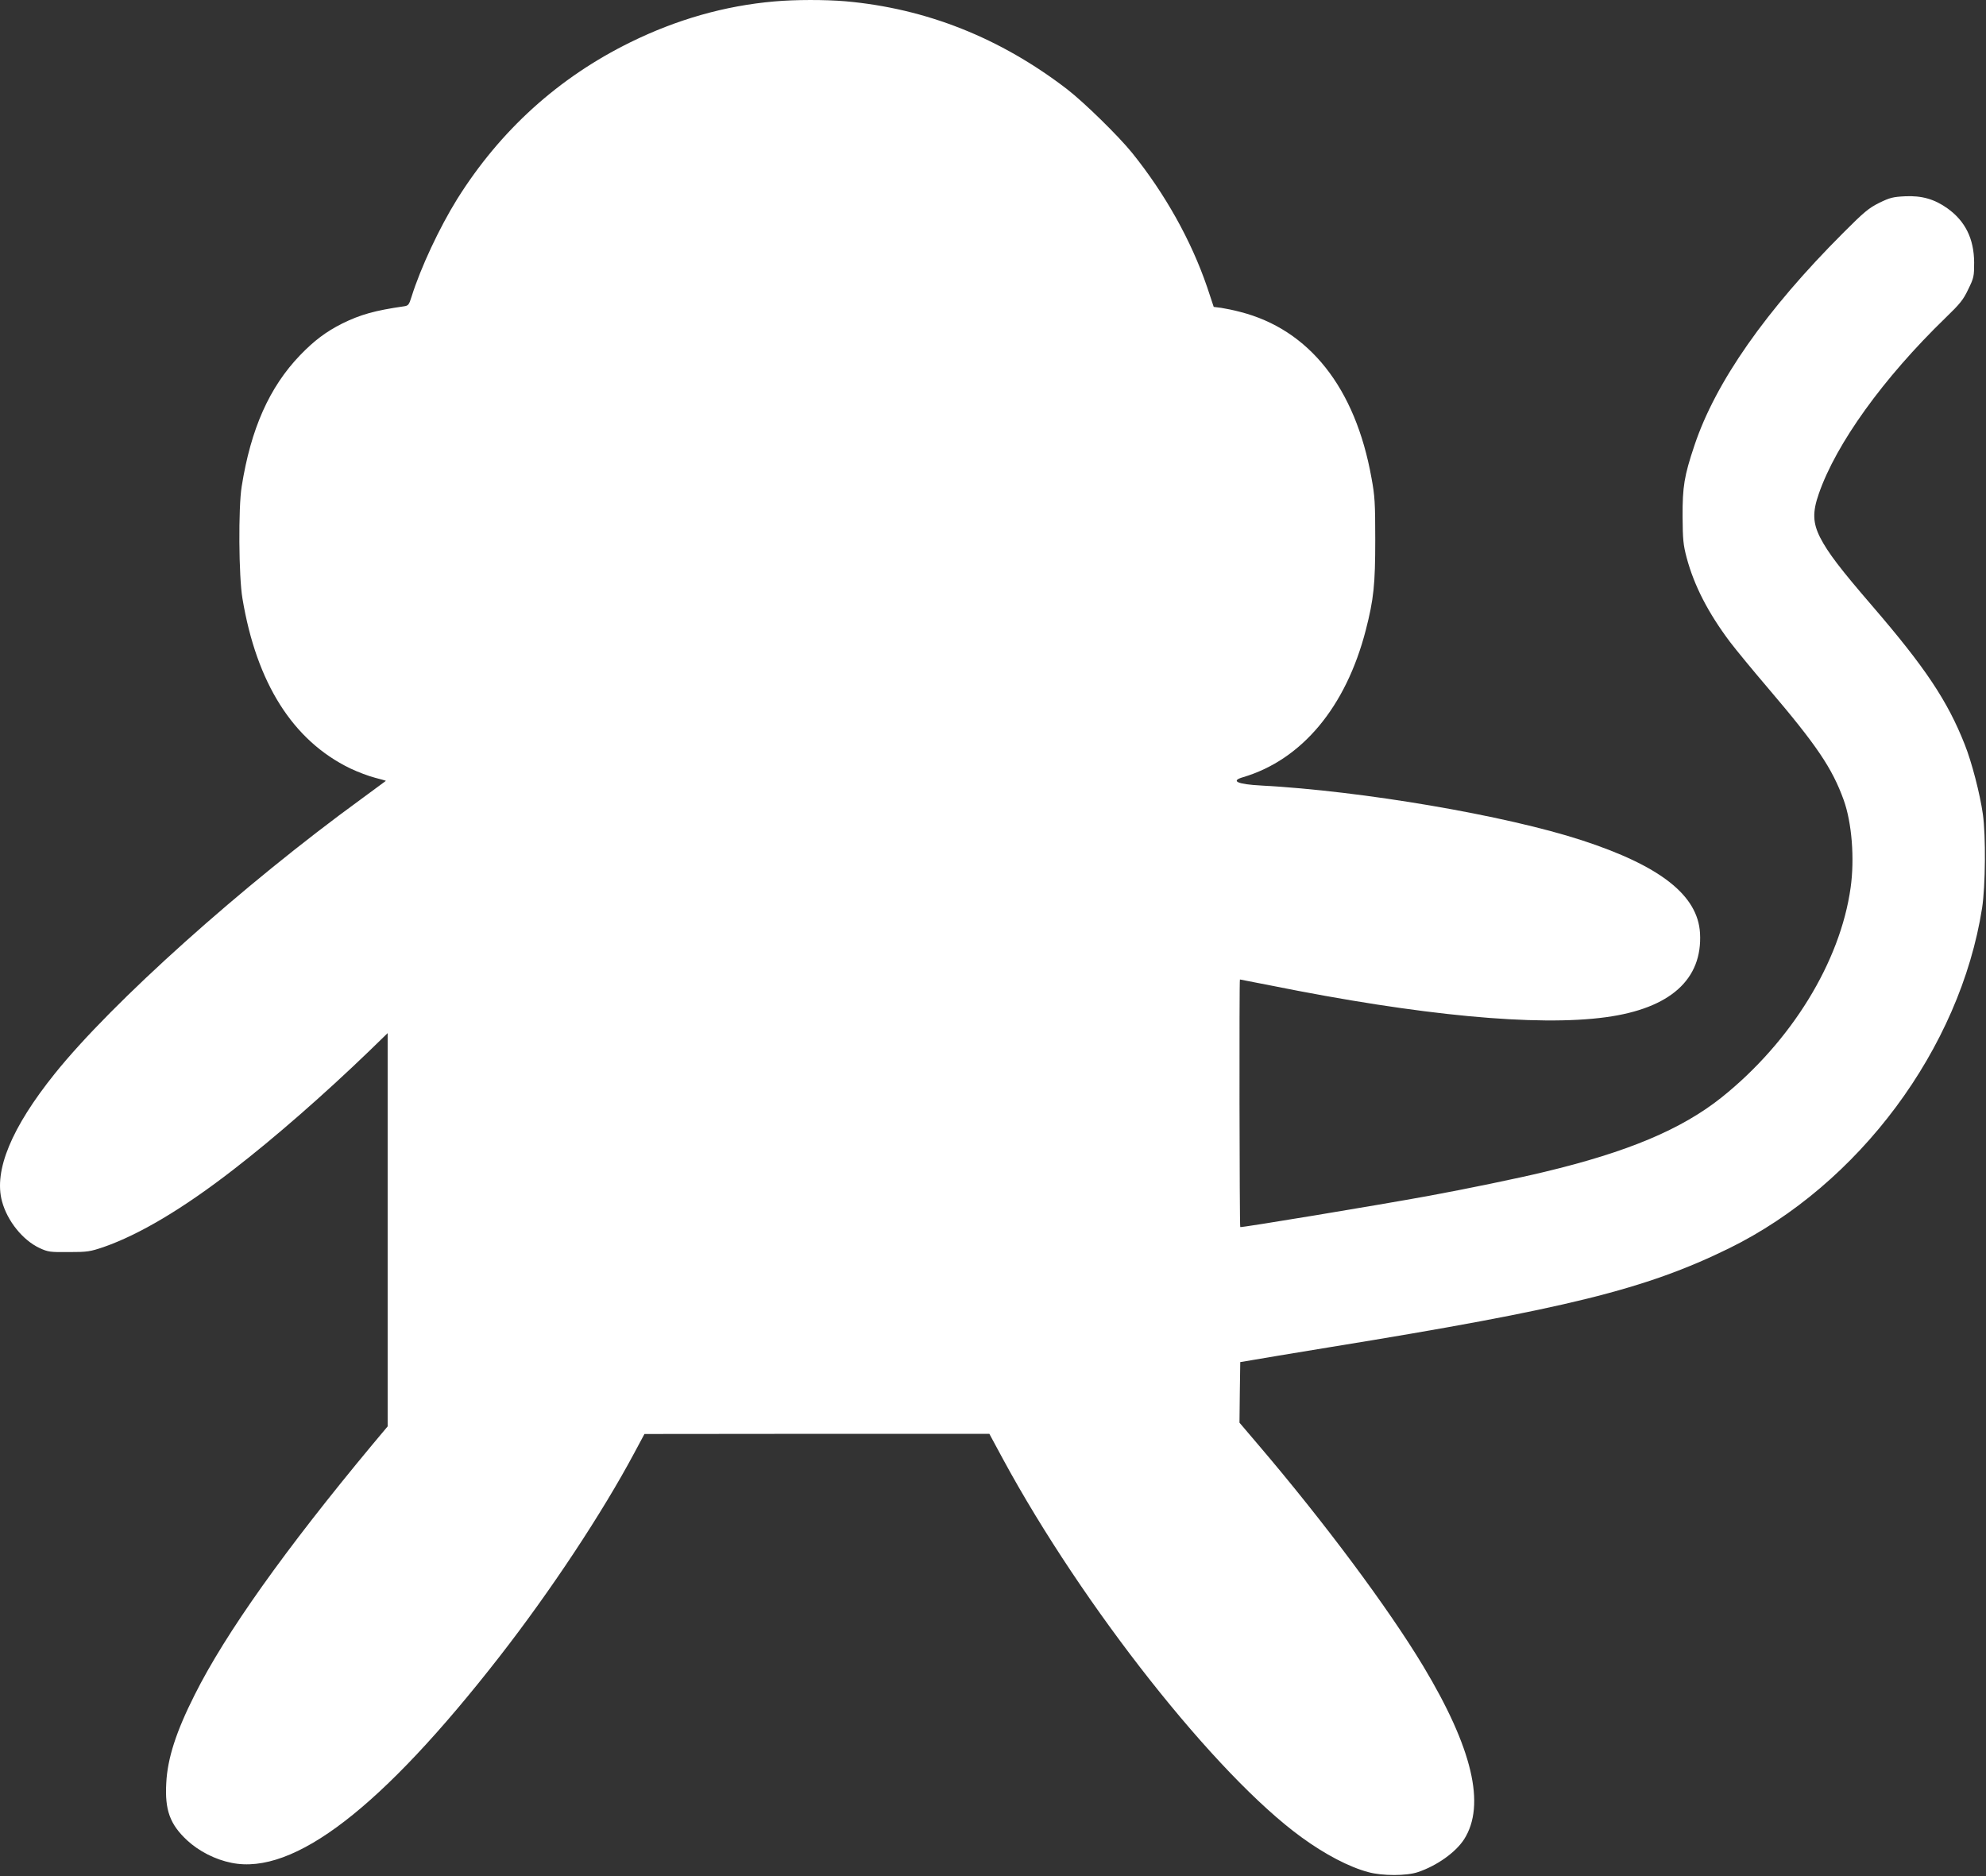 <svg width="36" height="34" viewBox="0 0 36 34" fill="black" xmlns="http://www.w3.org/2000/svg">
<rect x="0" y="0" width="36" height="34" fill="#333333" stroke="none"/>
<g clip-path="url(#clip0)">
<path d="M14.036 0.026C13.139 0.104 12.267 0.353 11.429 0.765C10.124 1.406 9.069 2.361 8.287 3.608C7.967 4.123 7.626 4.848 7.46 5.378C7.415 5.523 7.401 5.54 7.325 5.551C6.794 5.627 6.53 5.702 6.2 5.865C5.911 6.011 5.694 6.173 5.438 6.439C4.884 7.016 4.547 7.769 4.381 8.817C4.319 9.192 4.327 10.455 4.395 10.847C4.651 12.382 5.309 13.421 6.347 13.925C6.487 13.992 6.69 14.068 6.802 14.096C6.912 14.124 6.999 14.149 6.994 14.152C6.988 14.158 6.788 14.303 6.549 14.48C4.403 16.04 2.027 18.168 0.992 19.459C0.207 20.437 -0.114 21.215 0.036 21.77C0.131 22.126 0.412 22.476 0.719 22.619C0.871 22.689 0.907 22.694 1.248 22.691C1.585 22.691 1.633 22.683 1.881 22.599C2.53 22.372 3.318 21.904 4.229 21.198C4.98 20.619 5.888 19.823 6.684 19.056L7.027 18.723V22.285V25.85L6.743 26.189C5.168 28.083 4.085 29.603 3.529 30.715C3.194 31.379 3.036 31.866 3.014 32.312C2.986 32.804 3.081 33.062 3.391 33.351C3.605 33.549 3.9 33.701 4.198 33.76C5.326 33.989 6.92 32.763 9.058 30.018C9.983 28.83 10.917 27.419 11.499 26.329L11.682 25.988L14.807 25.985H17.934L18.179 26.439C19.63 29.116 22.043 32.172 23.593 33.297C24.02 33.608 24.454 33.835 24.802 33.928C25.055 33.998 25.497 33.998 25.702 33.928C26.046 33.813 26.389 33.569 26.541 33.331C26.934 32.712 26.692 31.681 25.798 30.194C25.162 29.138 24.001 27.581 22.811 26.186L22.468 25.783L22.474 25.234L22.482 24.685L22.679 24.652C22.789 24.632 23.427 24.526 24.099 24.416C28.397 23.719 29.826 23.366 31.341 22.624C33.696 21.467 35.529 19.003 35.929 16.457C35.99 16.065 35.999 15.146 35.943 14.754C35.892 14.393 35.743 13.813 35.614 13.491C35.301 12.698 34.896 12.094 33.943 10.987C33.361 10.312 33.136 10.018 32.995 9.744C32.86 9.478 32.852 9.282 32.97 8.946C33.285 8.038 34.14 6.851 35.265 5.761C35.529 5.506 35.588 5.434 35.678 5.243C35.78 5.036 35.785 5.008 35.785 4.756C35.782 4.327 35.625 4.008 35.301 3.776C35.065 3.608 34.835 3.543 34.534 3.557C34.314 3.568 34.258 3.582 34.067 3.675C33.876 3.77 33.791 3.84 33.411 4.221C32.011 5.621 31.097 6.926 30.714 8.075C30.529 8.626 30.498 8.82 30.5 9.363C30.503 9.78 30.512 9.873 30.574 10.108C30.711 10.618 30.965 11.108 31.358 11.632C31.462 11.769 31.775 12.15 32.053 12.475C32.933 13.508 33.212 13.922 33.42 14.497C33.569 14.911 33.62 15.561 33.546 16.087C33.358 17.434 32.469 18.88 31.204 19.891C30.478 20.468 29.505 20.877 27.997 21.238C27.536 21.35 26.571 21.549 25.885 21.675C24.946 21.846 22.496 22.252 22.482 22.238C22.468 22.221 22.462 17.751 22.476 17.751C22.482 17.751 22.735 17.801 23.036 17.86C25.747 18.406 27.868 18.605 29.114 18.434C30.278 18.275 30.863 17.748 30.816 16.911C30.776 16.225 30.098 15.692 28.67 15.227C27.289 14.777 24.695 14.334 22.862 14.236C22.429 14.214 22.299 14.152 22.533 14.085C23.601 13.768 24.397 12.813 24.757 11.421C24.901 10.861 24.929 10.595 24.929 9.783C24.929 9.116 24.921 8.985 24.861 8.663C24.569 7.027 23.731 5.971 22.479 5.652C22.364 5.621 22.209 5.59 22.136 5.579L22.001 5.562L21.883 5.207C21.593 4.358 21.118 3.51 20.519 2.767C20.269 2.459 19.653 1.857 19.346 1.619C18.134 0.687 16.787 0.152 15.324 0.023C14.953 -0.008 14.416 -0.008 14.036 0.026Z" fill="white"/>
</g>
<defs>
<clipPath id="clip0">
<rect width="36" height="34" fill="white"/>
</clipPath>
</defs>
</svg>
